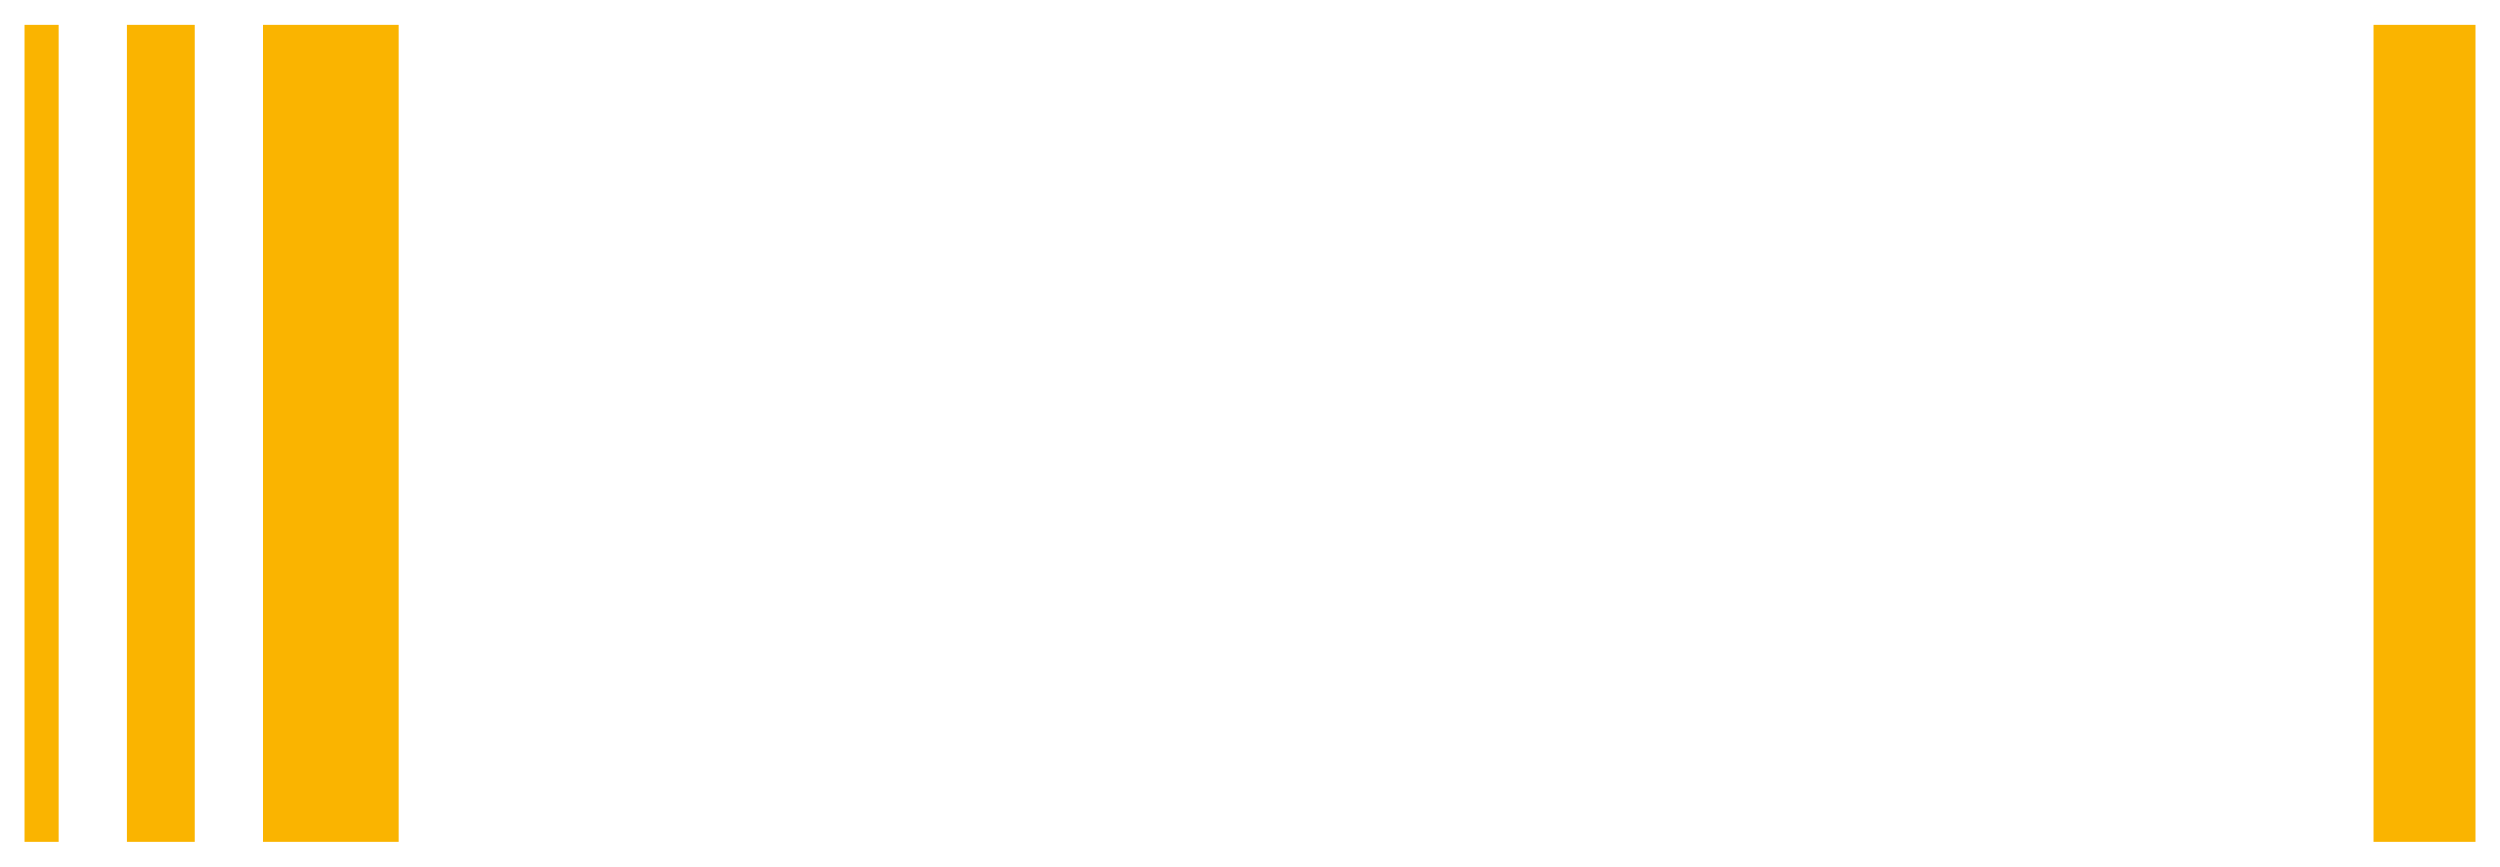 <?xml version="1.0" encoding="iso-8859-1"?><!DOCTYPE svg  PUBLIC '-//W3C//DTD SVG 1.0//EN'  'http://www.w3.org/TR/2001/REC-SVG-20010904/DTD/svg10.dtd'><!-- Created with Inkscape (http://www.inkscape.org/) by Marsupilami --><svg height="355" id="svg3827" version="1.0" viewBox="-1.827 -1.827 186.309 64.538" width="1024" xmlns="http://www.w3.org/2000/svg" xmlns:svg="http://www.w3.org/2000/svg">
	
  
	<defs id="defs3829"/>
	
  
	
	
  
	
	
  
	<path animation_id="1" d="M 0,1.1279866e-13 L 0,60.885 L 2.544,60.885 L 2.544,1.1279866e-13 L 0,1.1279866e-13 z M 7.631,1.1279866e-13 L 7.631,60.885 L 12.686,60.885 L 12.686,1.1279866e-13 L 7.631,1.1279866e-13 z M 17.773,1.1279866e-13 L 17.773,60.885 L 27.883,60.885 L 27.883,1.1279866e-13 L 17.773,1.1279866e-13 z M 175.057,1.1279866e-13 L 175.057,60.885 L 182.656,60.885 L 182.656,1.1279866e-13 L 175.057,1.1279866e-13 z" id="polygon2440" stroke="black" style="font-style:normal;font-variant:normal;font-weight:normal;font-stretch:normal;letter-spacing:normal;word-spacing:normal;text-anchor:start;fill:#fab400;fill-opacity:1;fill-rule:nonzero;;stroke-width:0;stroke-linecap:butt;stroke-linejoin:miter;stroke-miterlimit:10.433;stroke-dasharray:none;stroke-dashoffset:0;stroke-opacity:1"/>
	

</svg><!-- version: 20090314, original size: 182.65591 60.885288, border: 3% -->